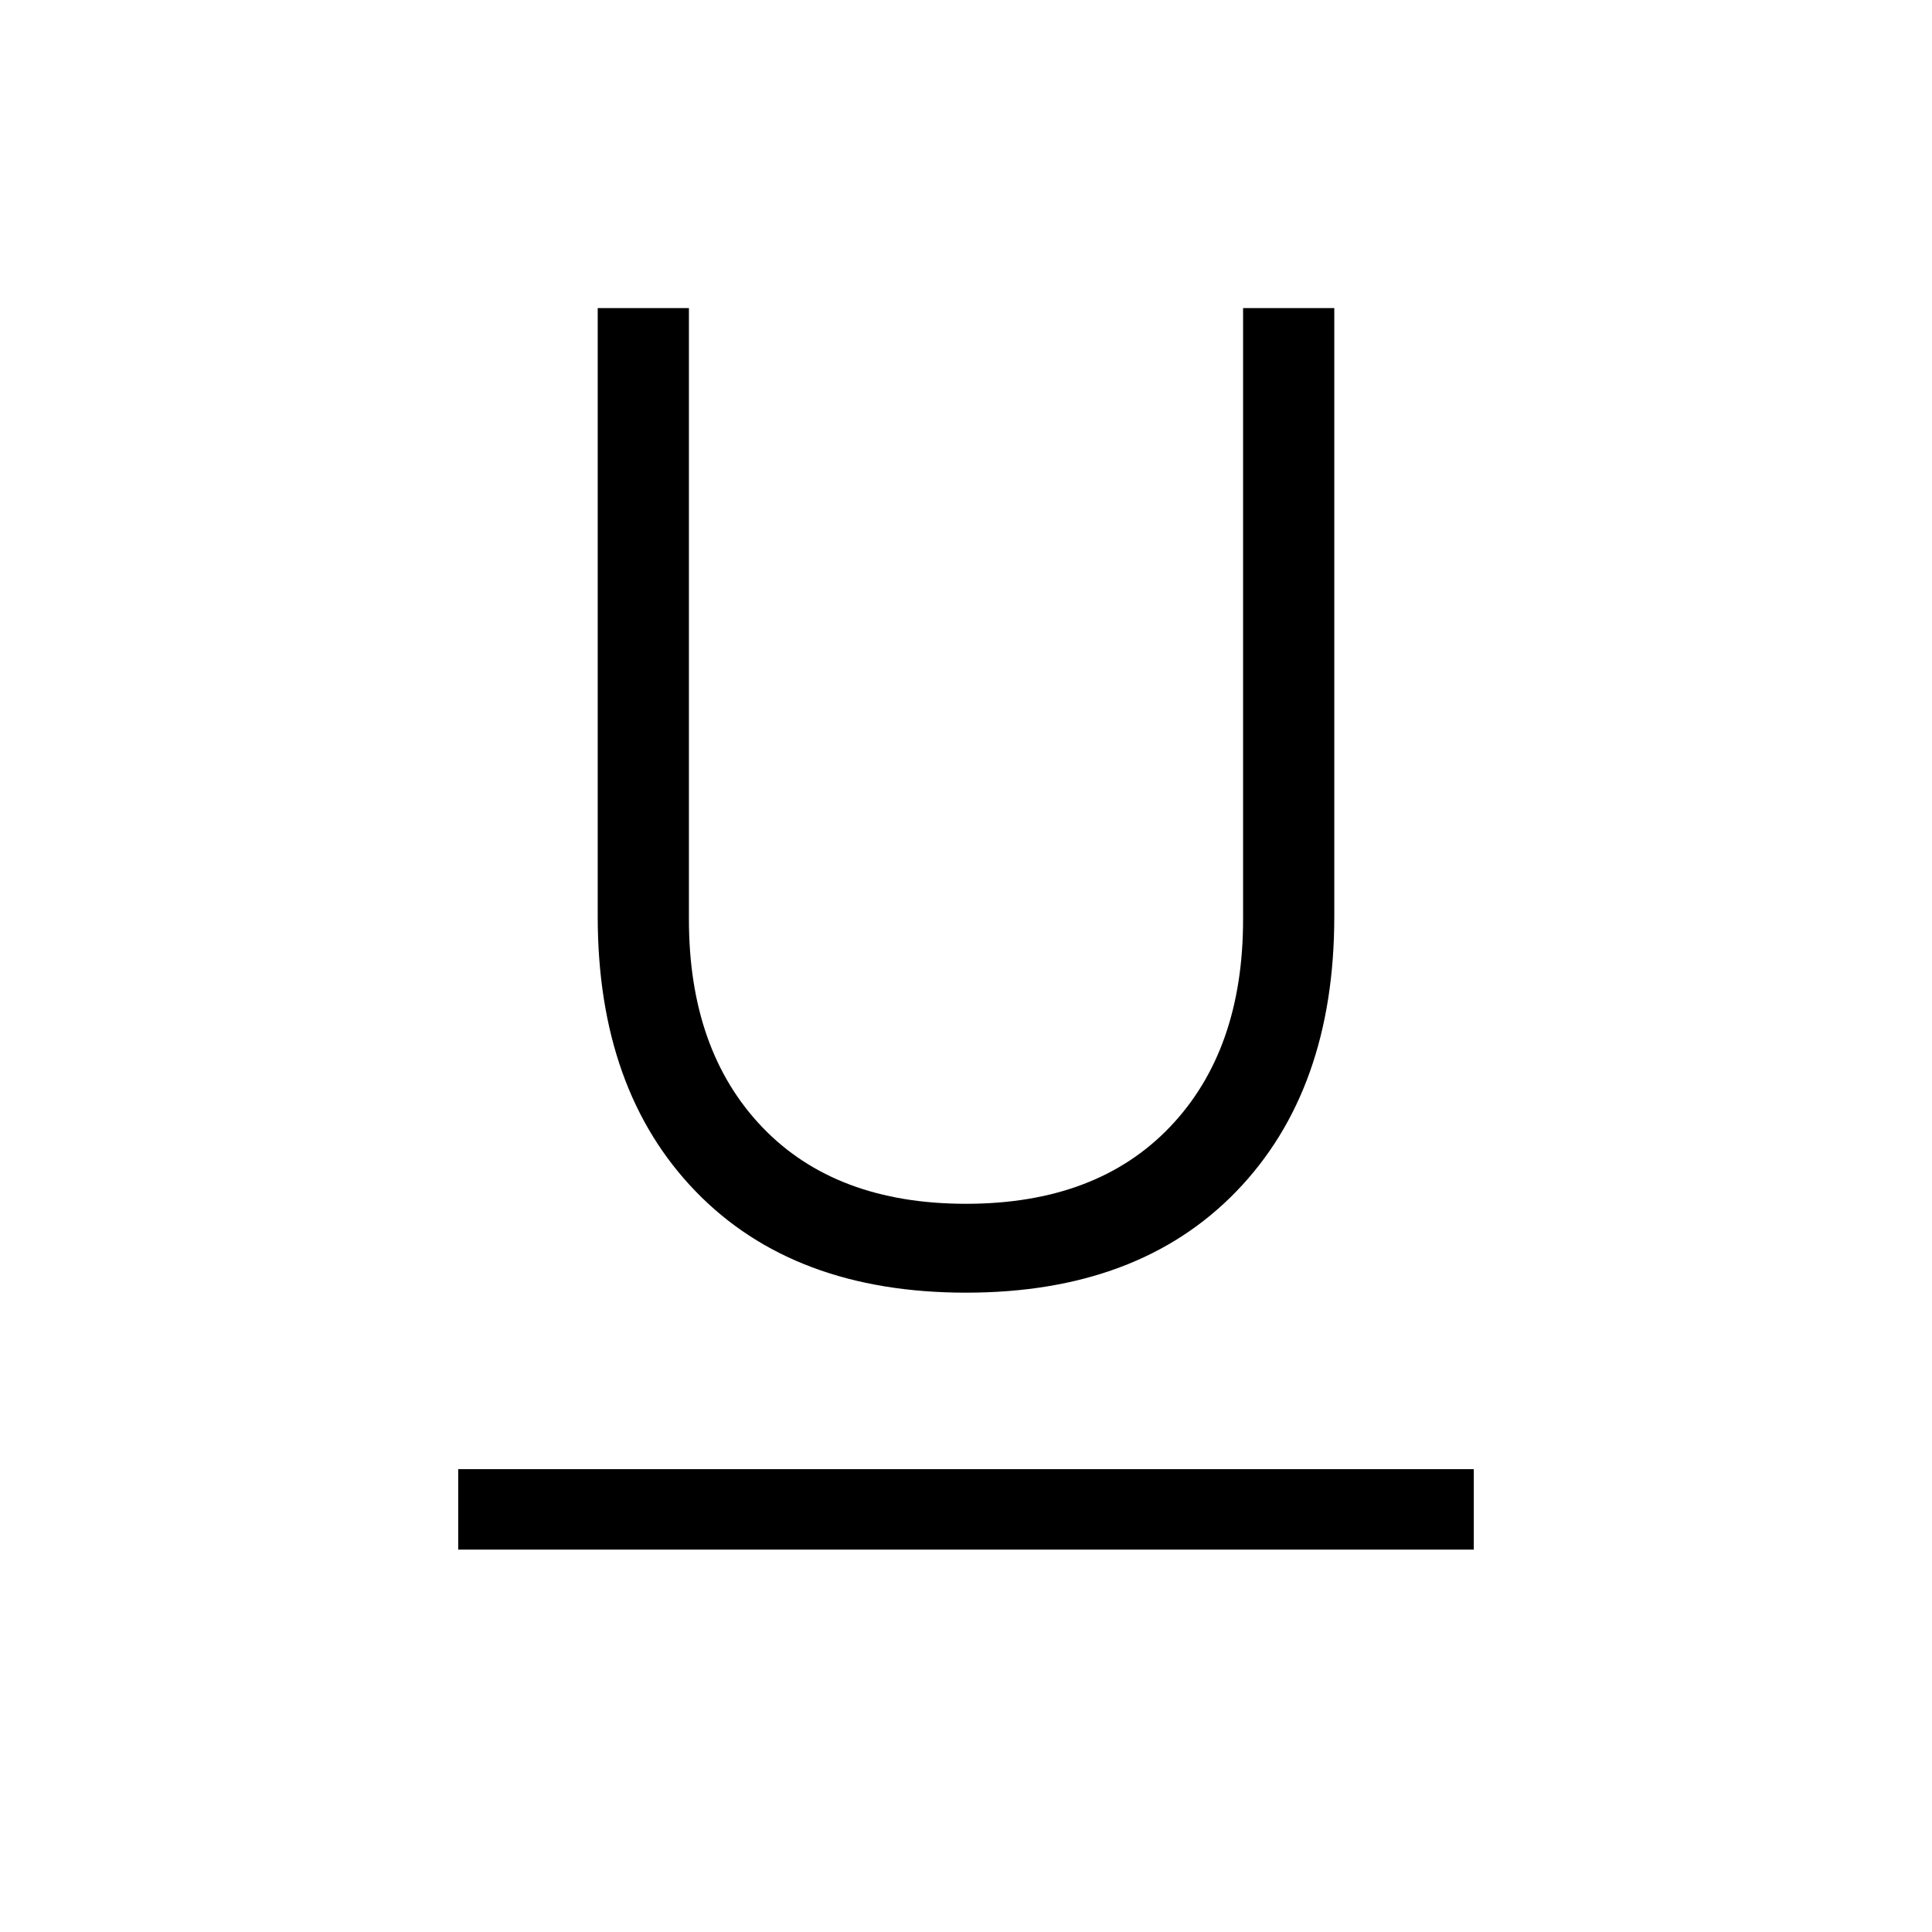 <svg width="24" height="24" viewBox="0 0 24 24" fill="none" xmlns="http://www.w3.org/2000/svg">
<path d="M5.692 19.25V18.25H18.308V19.25H5.692ZM12 16.058C10.573 16.058 9.454 15.639 8.642 14.8C7.831 13.962 7.425 12.823 7.425 11.385V3.827H8.558V11.419C8.558 12.507 8.862 13.367 9.469 14.002C10.077 14.637 10.921 14.954 12 14.954C13.079 14.954 13.923 14.637 14.531 14.002C15.139 13.367 15.442 12.507 15.442 11.419V3.827H16.575V11.385C16.575 12.823 16.169 13.962 15.358 14.8C14.546 15.639 13.427 16.058 12 16.058Z" fill="black"/>
</svg>

